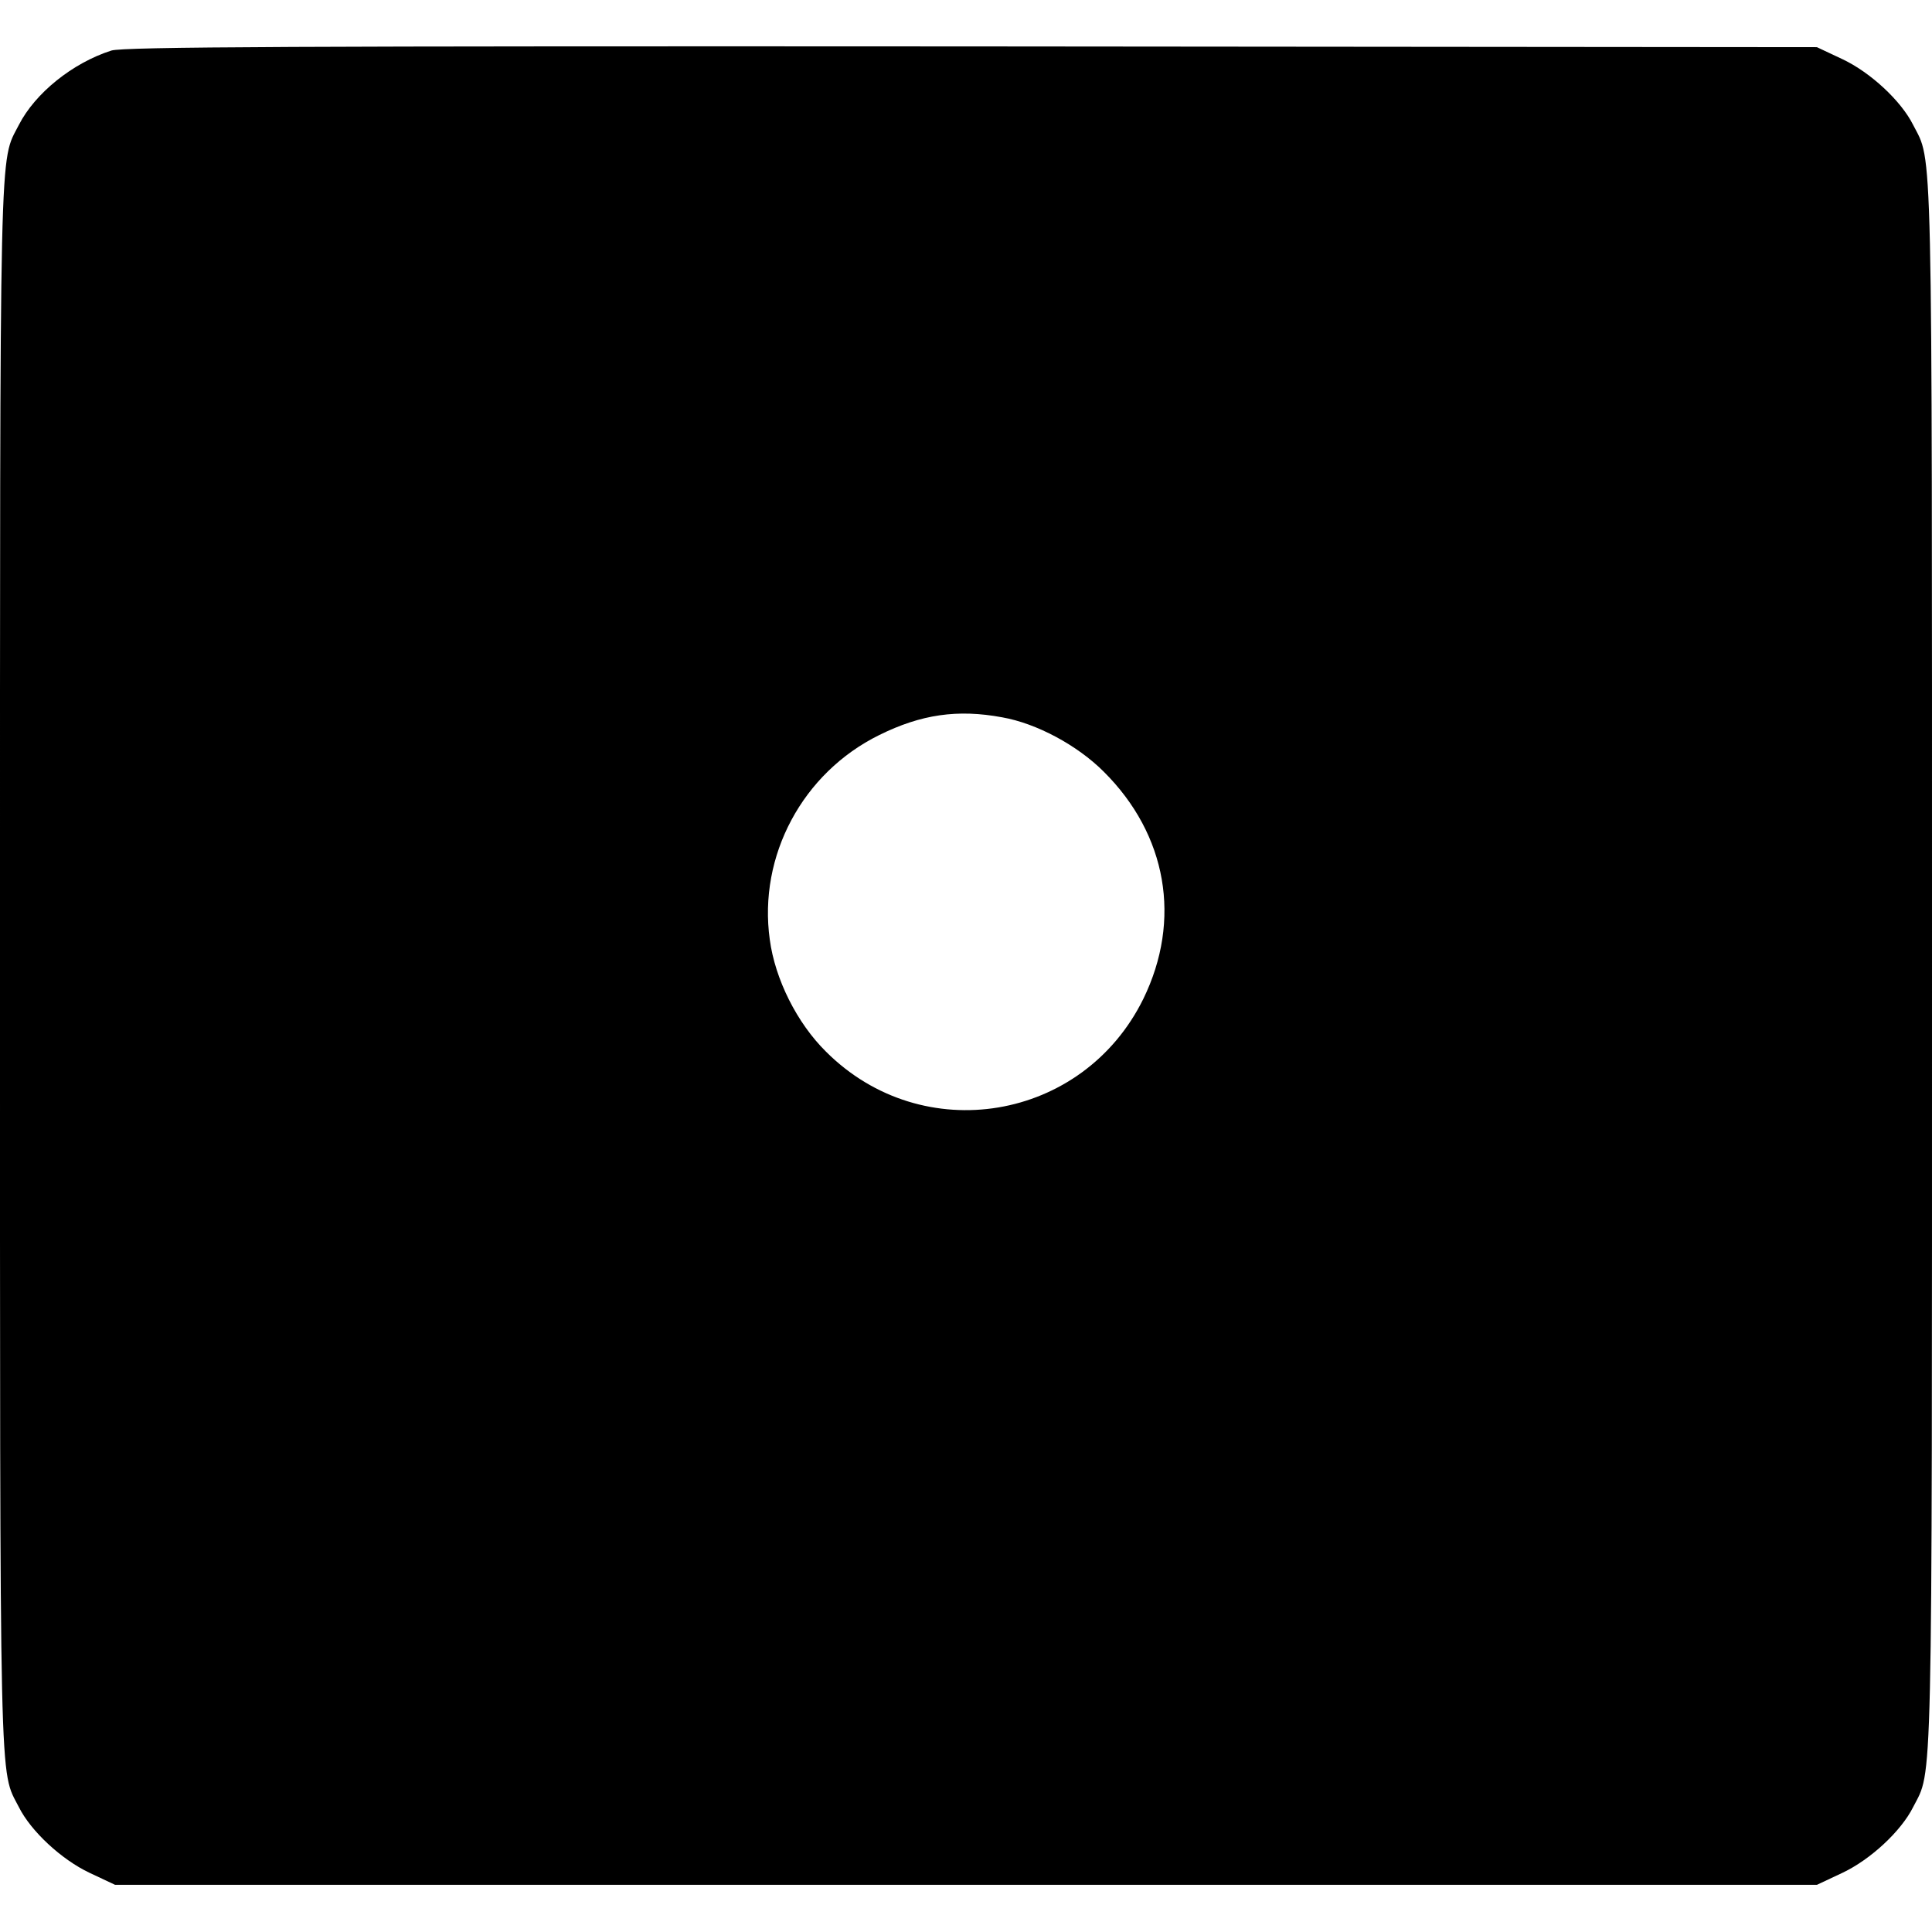 <?xml version="1.0" standalone="no"?>
<!DOCTYPE svg PUBLIC "-//W3C//DTD SVG 20010904//EN"
 "http://www.w3.org/TR/2001/REC-SVG-20010904/DTD/svg10.dtd">
<svg version="1.0" xmlns="http://www.w3.org/2000/svg"
 width="512pt" height="512pt" viewBox="0 0 512 512"
 preserveAspectRatio="xMidYMid meet">

<g transform="translate(0,512) scale(0.1,-0.1)"
fill="#000000" stroke="none">
<path d="M295 4986 c-103 -33 -202 -113 -245 -197 -52 -102 -50 7 -50 -2229 0
-2236 -2 -2127 50 -2229 32 -64 113 -139 187 -174 l68 -32 2255 0 2255 0 68
32 c74 35 155 110 187 174 52 102 50 -7 50 2229 0 2236 2 2127 -50 2229 -32
64 -113 139 -187 174 l-68 32 -2240 2 c-1790 1 -2248 -1 -2280 -11z m2361
-1767 c91 -16 199 -74 269 -144 168 -167 207 -393 105 -602 -160 -325 -585
-396 -841 -140 -77 76 -135 192 -149 297 -31 222 87 442 290 542 111 55 208
69 326 47z"/>
</g>
</svg>
